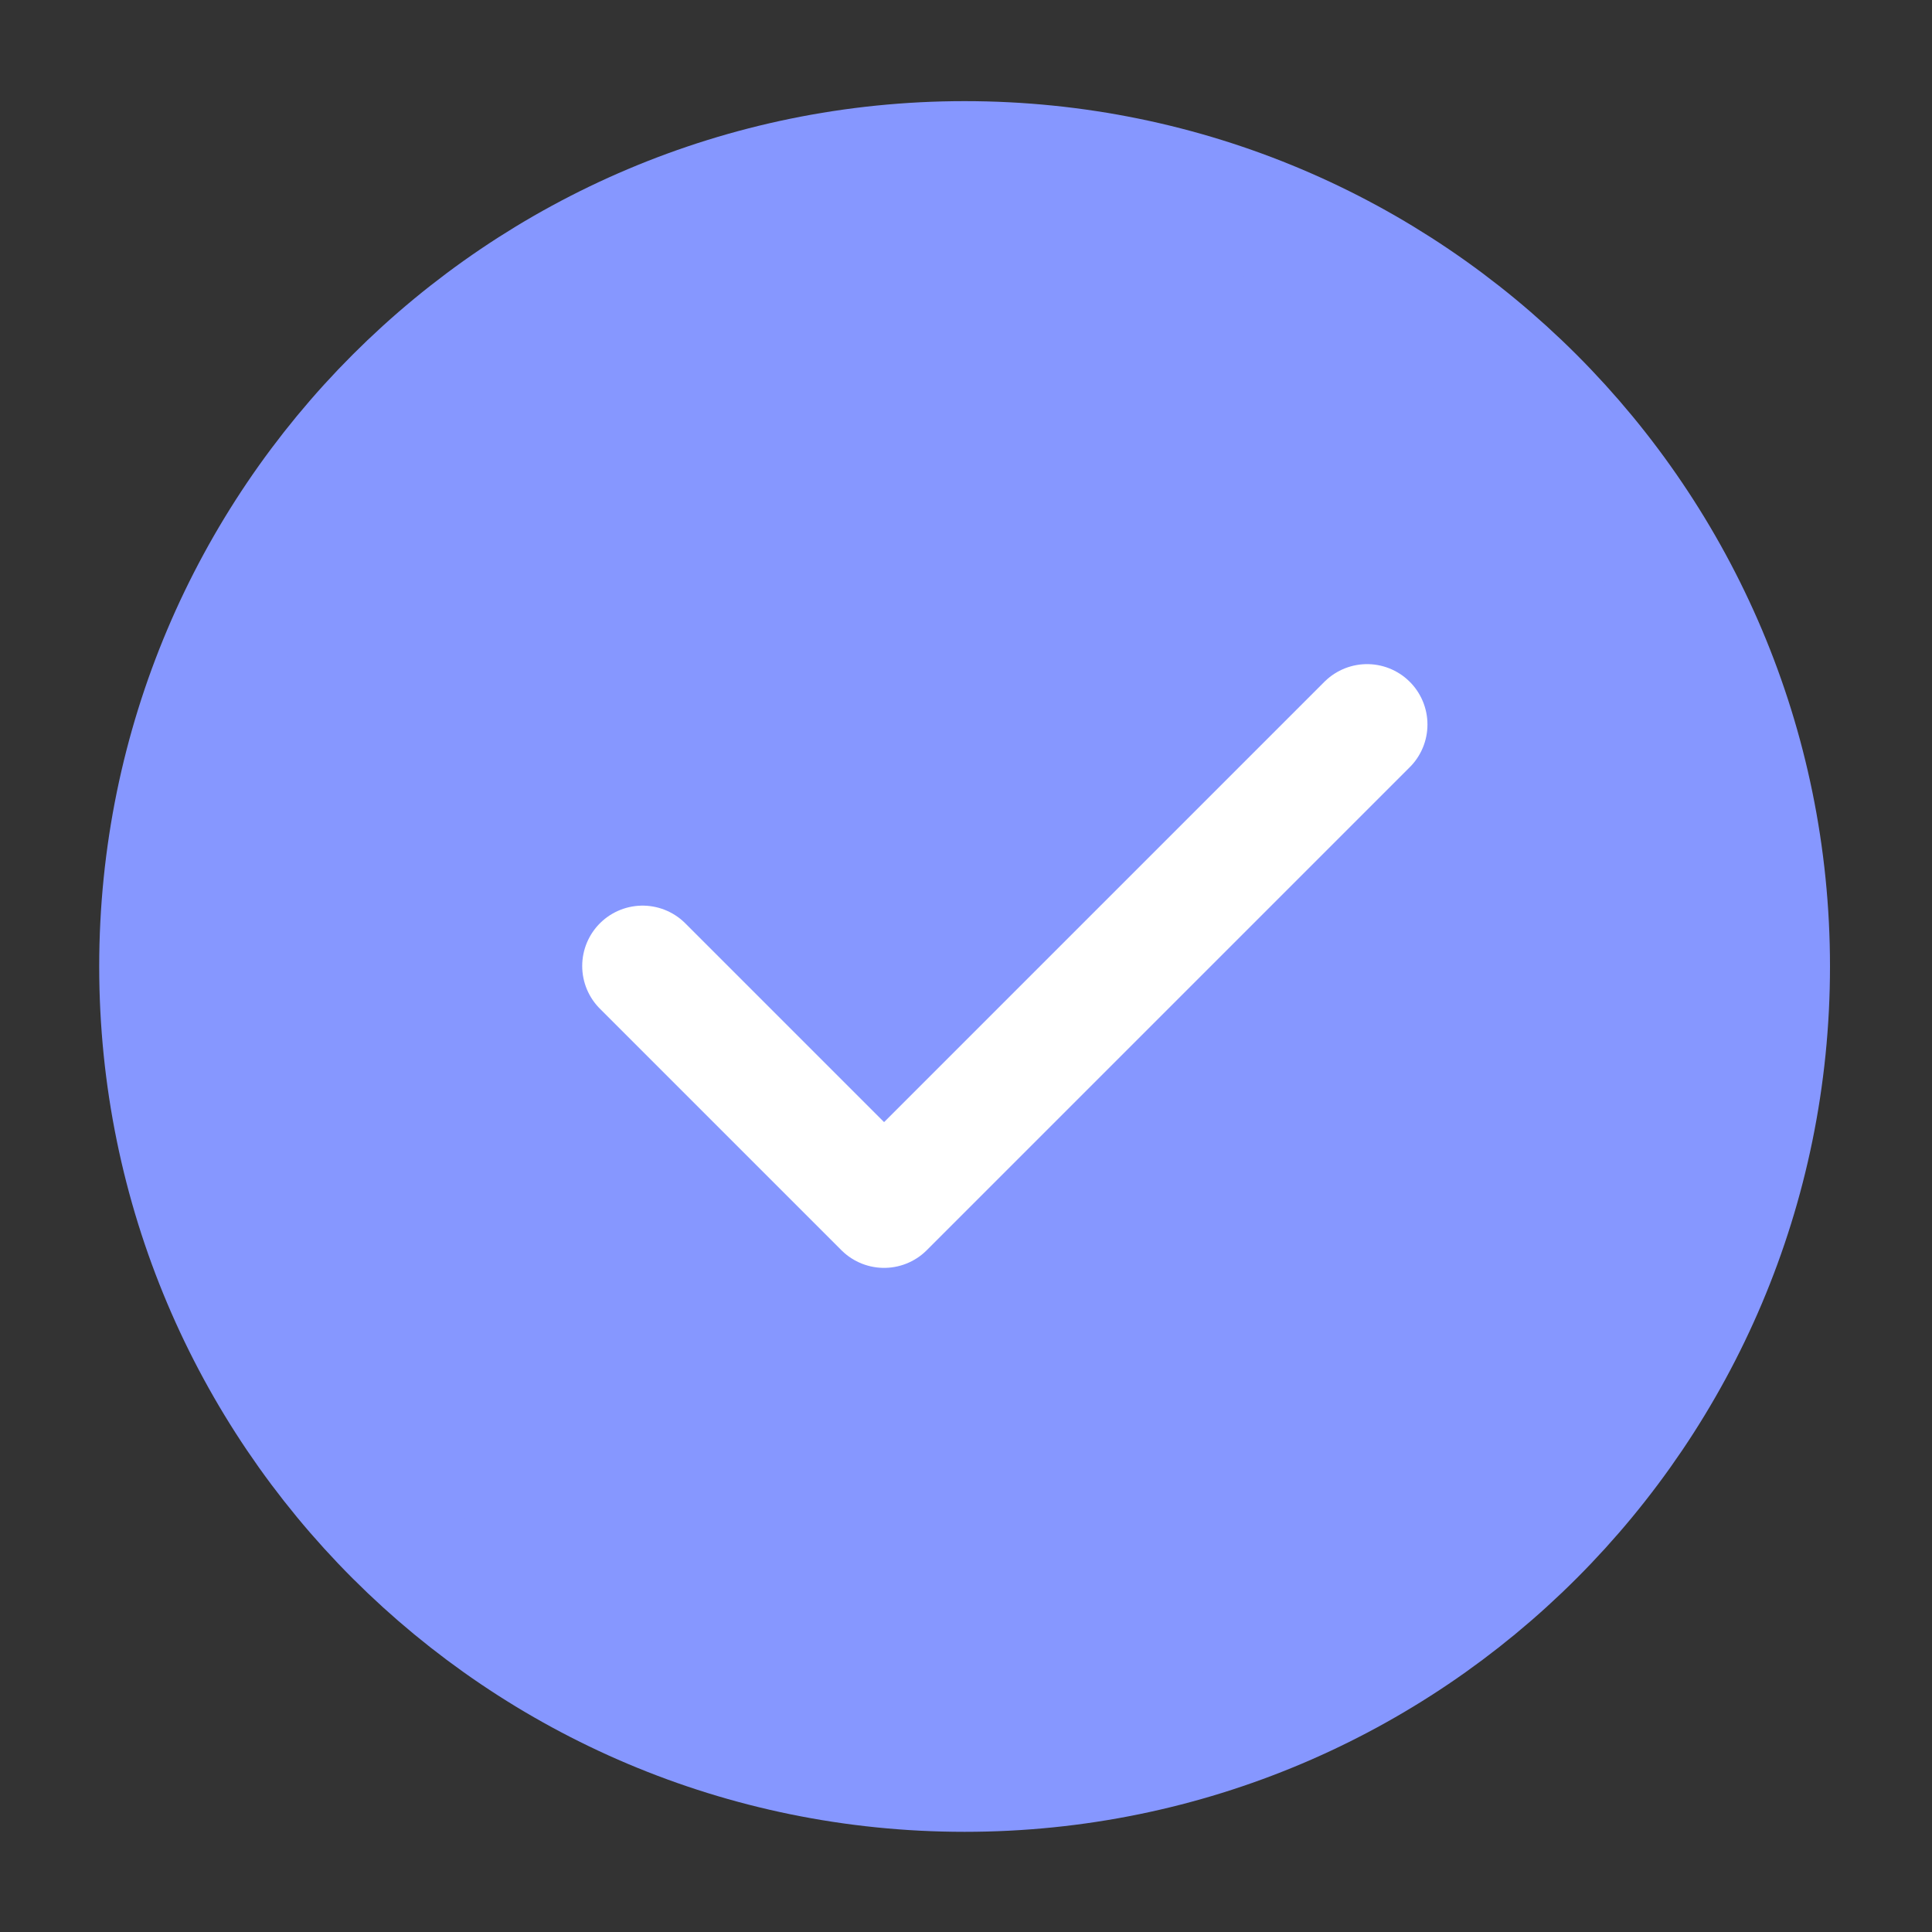 <svg width="20" height="20" viewBox="0 0 20 20" fill="none" xmlns="http://www.w3.org/2000/svg">
<rect x="0" y="0" width="20" height="20" fill="#333333" stroke="none"/>
<path d="M9.986 18.338C12.287 18.338 14.37 17.406 15.878 15.898C17.386 14.39 18.319 12.306 18.319 10.005C18.319 7.704 17.386 5.621 15.878 4.113C14.37 2.605 12.287 1.672 9.986 1.672C7.685 1.672 5.601 2.605 4.093 4.113C2.585 5.621 1.652 7.704 1.652 10.005C1.652 12.306 2.585 14.39 4.093 15.898C5.601 17.406 7.685 18.338 9.986 18.338Z" fill="#8697FF" stroke="#8697FF" stroke-width="1.25" stroke-linejoin="round"/>
<path d="M6.652 10L9.152 12.5L14.152 7.5" stroke="white" stroke-width="1.25" stroke-linecap="round" stroke-linejoin="round"/>
</svg>
